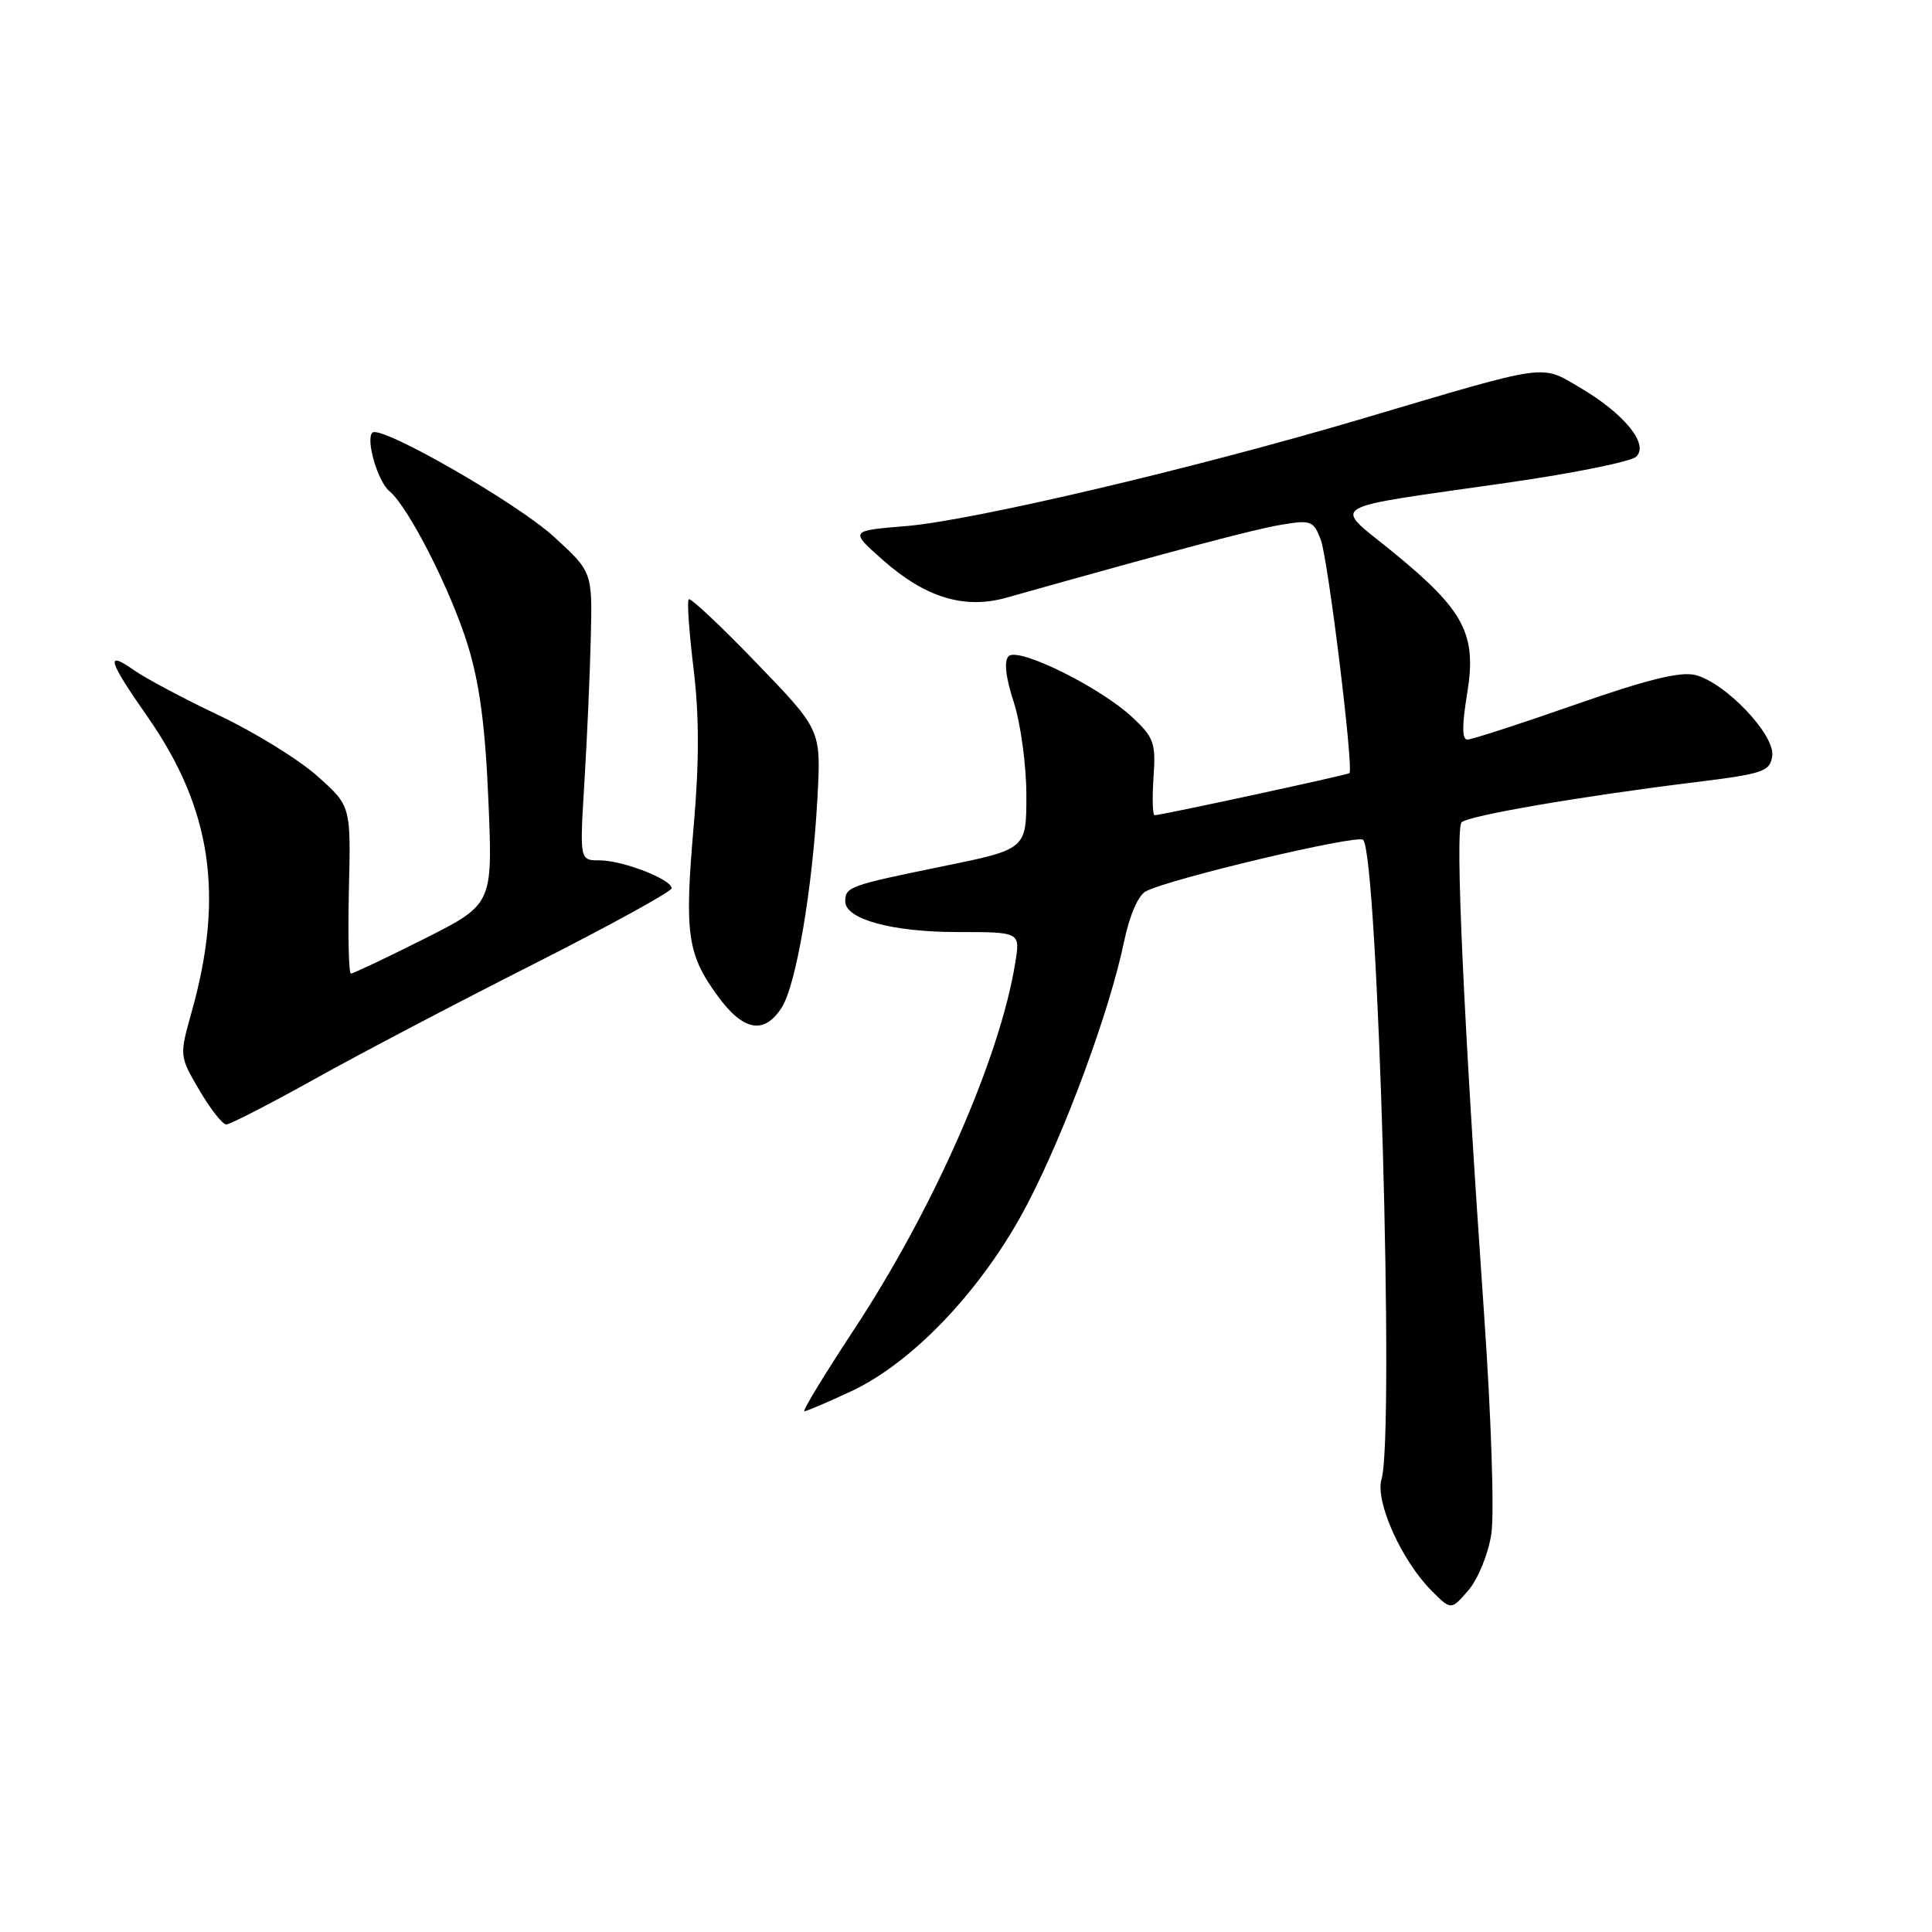 <?xml version="1.0" encoding="UTF-8" standalone="no"?>
<!DOCTYPE svg PUBLIC "-//W3C//DTD SVG 1.1//EN" "http://www.w3.org/Graphics/SVG/1.1/DTD/svg11.dtd" >
<svg xmlns="http://www.w3.org/2000/svg" xmlns:xlink="http://www.w3.org/1999/xlink" version="1.1" viewBox="0 0 256 256">
 <g >
 <path fill="currentColor"
d=" M 197.61 203.27 C 198.02 200.59 197.60 187.77 196.64 174.00 C 193.93 135.11 192.78 109.82 193.67 108.96 C 194.60 108.07 209.43 105.52 224.50 103.66 C 233.67 102.53 234.53 102.24 234.83 100.17 C 235.23 97.38 228.64 90.45 224.63 89.44 C 222.66 88.95 218.23 90.04 208.69 93.38 C 201.42 95.92 195.01 98.00 194.43 98.00 C 193.72 98.00 193.71 96.11 194.40 91.95 C 195.70 84.06 194.08 80.93 184.68 73.24 C 176.53 66.57 174.95 67.53 199.97 63.93 C 208.51 62.70 216.08 61.17 216.78 60.53 C 218.57 58.91 215.24 54.81 209.34 51.35 C 204.08 48.27 205.49 48.07 180.60 55.45 C 158.36 62.05 128.89 68.98 120.05 69.71 C 112.60 70.32 112.60 70.32 116.93 74.16 C 122.58 79.17 127.76 80.77 133.34 79.20 C 155.48 72.97 166.16 70.13 169.74 69.54 C 173.70 68.87 174.05 69.00 175.00 71.49 C 175.98 74.07 179.41 102.01 178.80 102.45 C 178.44 102.71 153.73 108.05 153.00 108.02 C 152.72 108.01 152.66 105.75 152.85 102.99 C 153.16 98.45 152.90 97.71 150.05 95.05 C 145.77 91.05 134.91 85.69 133.65 86.95 C 133.01 87.59 133.25 89.72 134.34 93.08 C 135.25 95.91 136.00 101.44 136.00 105.38 C 136.00 112.53 136.00 112.53 124.83 114.81 C 112.55 117.32 112.00 117.52 112.00 119.44 C 112.00 121.80 118.21 123.50 126.84 123.50 C 135.18 123.50 135.18 123.50 134.54 127.50 C 132.51 140.17 123.74 160.14 113.08 176.30 C 109.21 182.19 106.28 187.00 106.58 187.00 C 106.88 187.00 109.68 185.80 112.81 184.34 C 121.13 180.44 130.39 170.58 136.17 159.47 C 141.22 149.75 147.04 133.93 148.95 124.75 C 149.66 121.32 150.82 118.63 151.82 118.11 C 154.97 116.44 179.87 110.54 180.62 111.28 C 182.58 113.24 184.80 190.13 183.06 196.00 C 182.19 198.96 185.72 206.81 189.72 210.81 C 192.28 213.37 192.28 213.37 194.58 210.71 C 195.85 209.22 197.20 205.92 197.61 203.27 Z  M 41.69 142.98 C 47.63 139.66 60.71 132.80 70.74 127.73 C 80.77 122.65 88.98 118.14 88.99 117.70 C 89.00 116.52 82.49 114.00 79.44 114.00 C 76.81 114.00 76.81 114.00 77.43 103.75 C 77.78 98.11 78.16 89.52 78.28 84.65 C 78.50 75.79 78.50 75.79 73.43 71.15 C 68.52 66.64 50.41 56.25 49.34 57.33 C 48.43 58.23 50.05 63.80 51.60 65.08 C 54.13 67.18 59.73 78.19 61.99 85.50 C 63.55 90.57 64.31 96.28 64.72 106.17 C 65.29 119.83 65.29 119.83 56.17 124.42 C 51.15 126.94 46.80 129.00 46.50 129.00 C 46.21 129.00 46.09 124.00 46.23 117.90 C 46.50 106.79 46.50 106.79 42.04 102.83 C 39.59 100.64 33.74 97.03 29.04 94.80 C 24.34 92.57 19.26 89.87 17.75 88.80 C 13.91 86.10 14.32 87.49 19.56 94.99 C 28.02 107.11 29.74 118.60 25.41 134.03 C 23.76 139.92 23.76 139.92 26.42 144.46 C 27.89 146.96 29.49 149.00 29.98 149.00 C 30.47 149.00 35.74 146.29 41.69 142.98 Z  M 103.55 133.56 C 105.48 130.61 107.68 117.75 108.32 105.61 C 108.80 96.72 108.80 96.72 100.24 87.85 C 95.54 82.97 91.50 79.17 91.26 79.41 C 91.02 79.64 91.31 83.78 91.90 88.60 C 92.65 94.77 92.66 100.92 91.92 109.43 C 90.68 123.67 91.06 126.41 95.03 131.88 C 98.45 136.61 101.20 137.15 103.55 133.56 Z "/>
</g>
</svg>